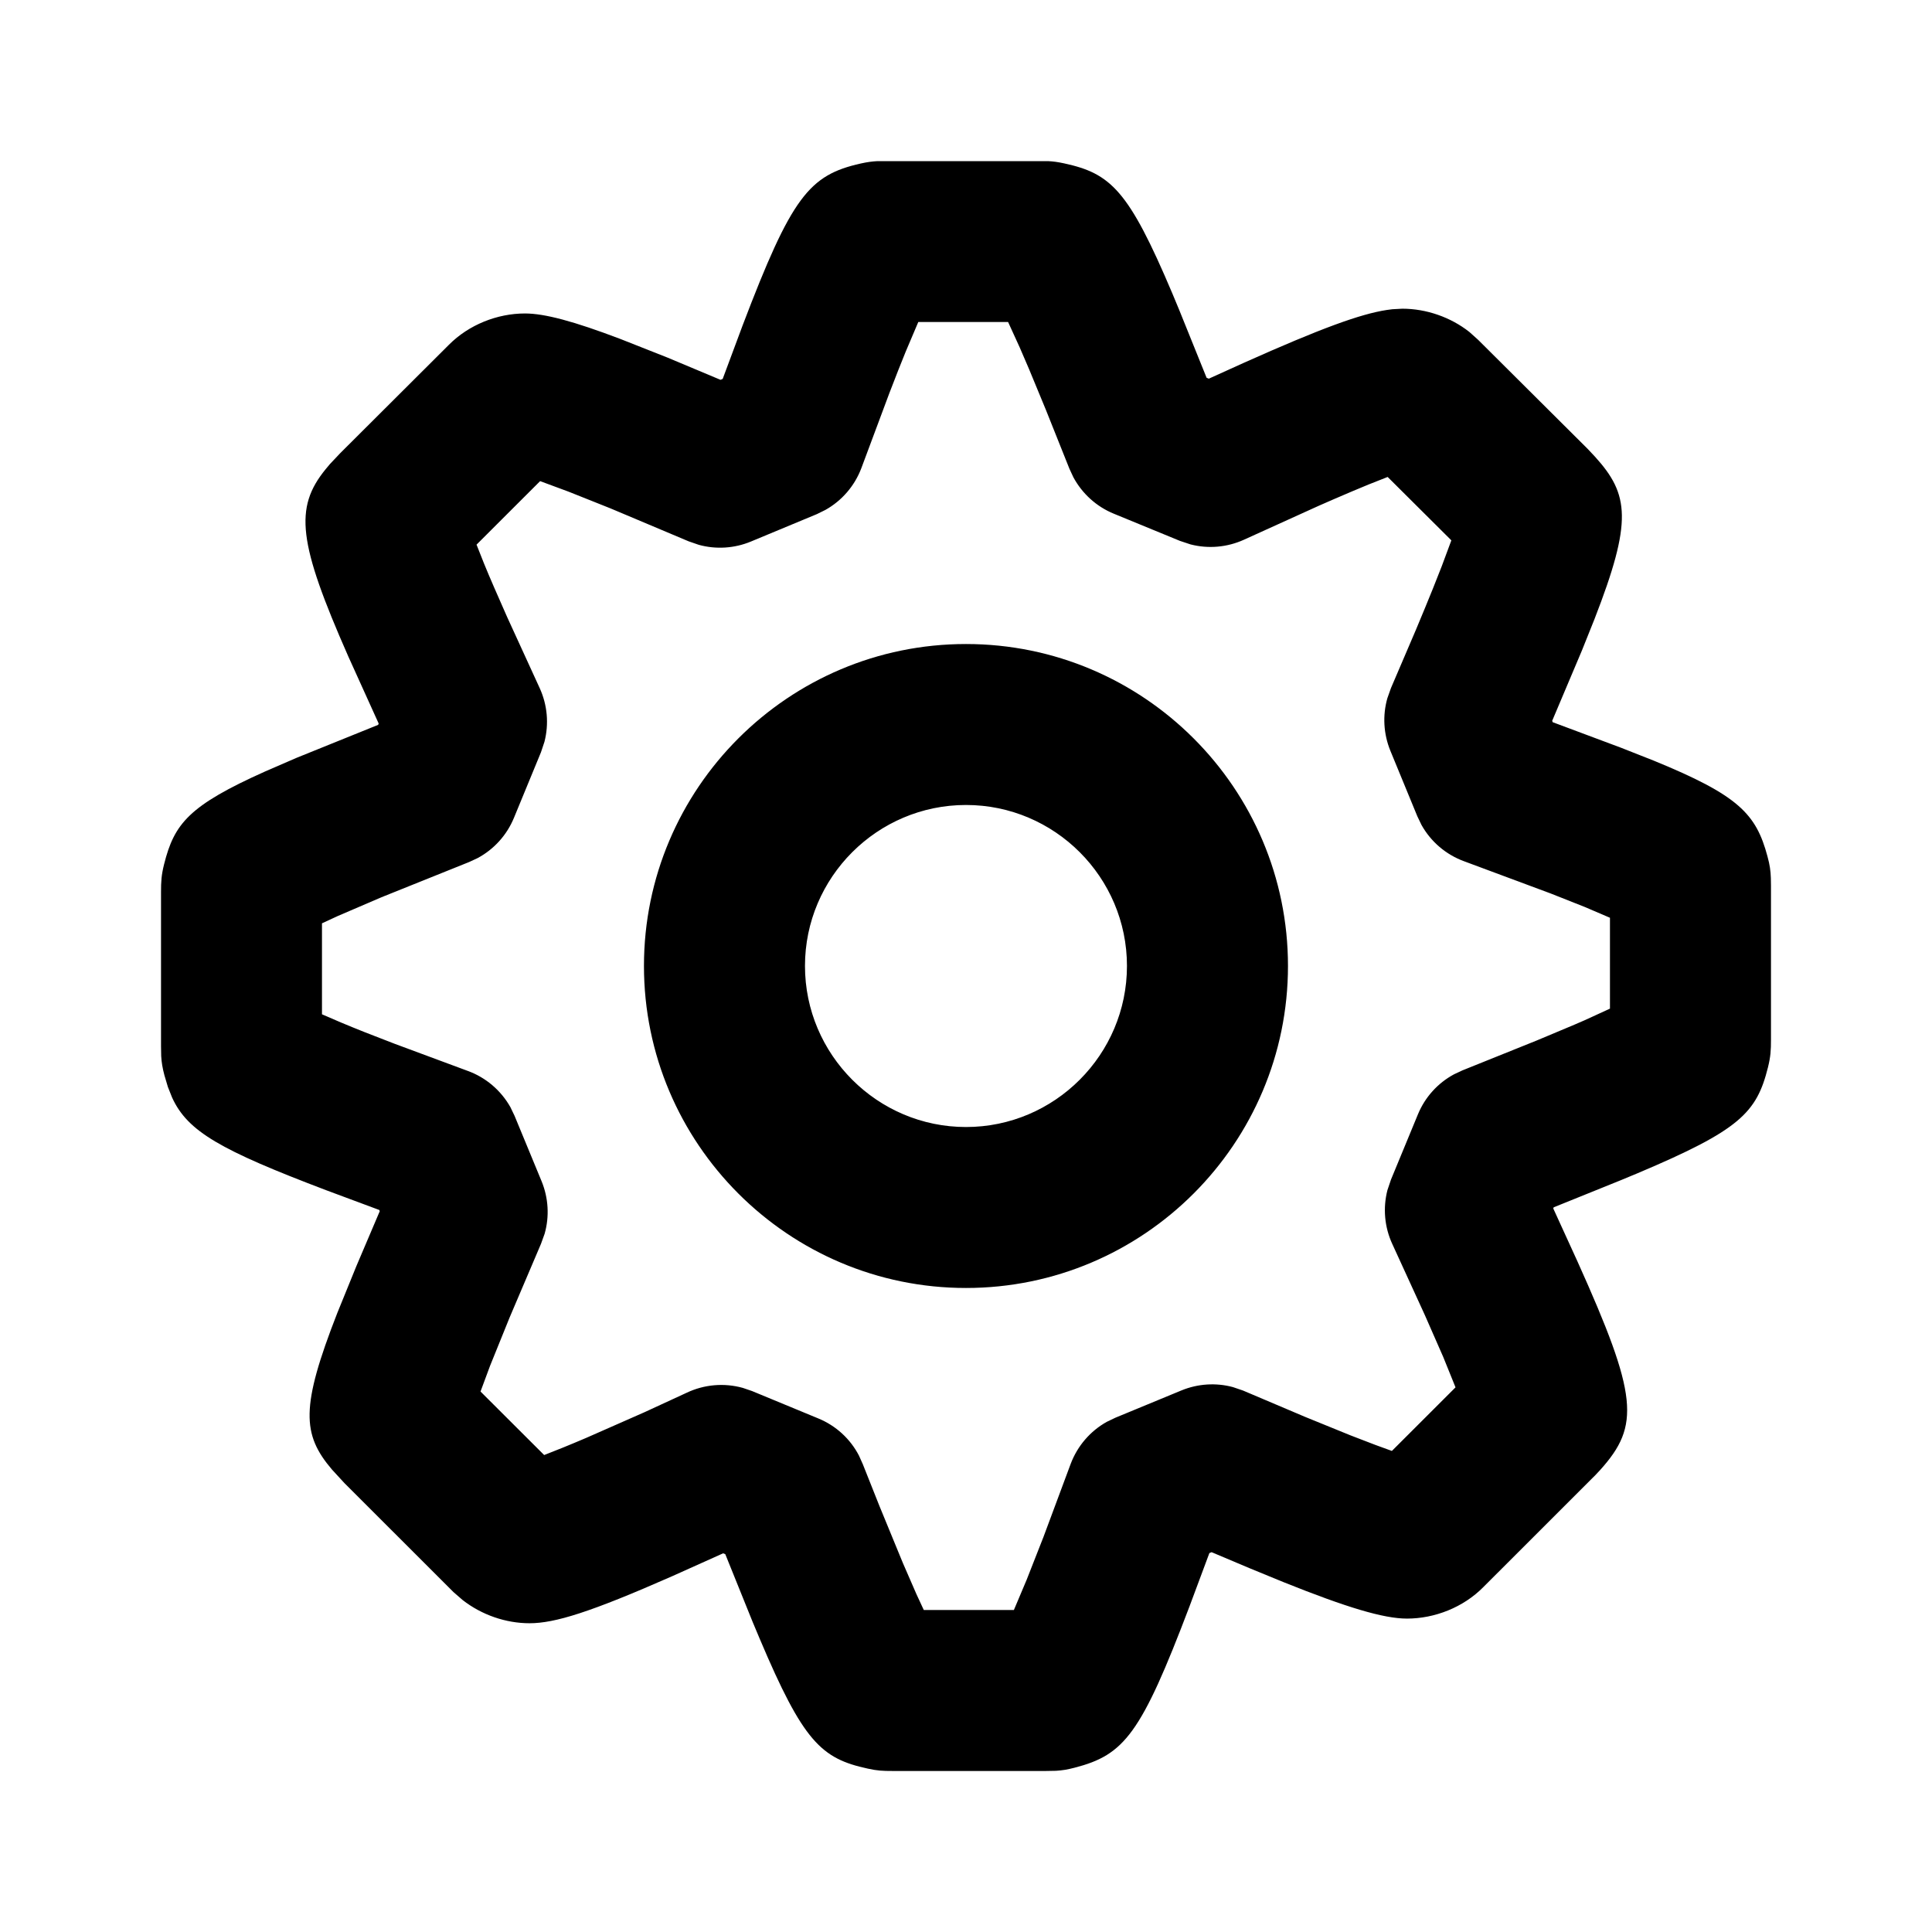 <svg width="32" height="32" viewBox="0 0 32 32" fill="#000000" xmlns="http://www.w3.org/2000/svg" xmlns:xlink="http://www.w3.org/1999/xlink">
	<rect id="ic32-settings" width="32" height="32" fill="#FFFFFF" fill-opacity="0"/>
	<path id="Icon" d="M14.53 2.669L17.36 2.669C17.445 2.673 17.52 2.683 17.626 2.706C18.4 2.874 18.694 3.152 19.415 4.854L19.532 5.135L19.985 6.257L20.022 6.272L20.605 6.008C21.875 5.44 22.53 5.201 22.97 5.134L23.061 5.122L23.227 5.113C23.624 5.113 24.028 5.254 24.337 5.498L24.483 5.629L26.293 7.431L26.418 7.564C26.986 8.19 27.04 8.633 26.411 10.251L26.202 10.773L25.709 11.939L25.718 11.962L26.847 12.384L27.392 12.599C28.798 13.174 29.087 13.481 29.275 14.185C29.314 14.327 29.327 14.424 29.331 14.544L29.333 14.674L29.333 17.218C29.333 17.398 29.327 17.5 29.283 17.679C29.095 18.431 28.817 18.717 27.127 19.431L26.848 19.547L25.734 19.997L25.727 20.016L26.129 20.896C27.131 23.122 27.166 23.61 26.508 24.343L26.425 24.432L24.568 26.288C24.236 26.624 23.762 26.809 23.304 26.809C22.915 26.809 22.303 26.624 21.261 26.206L20.703 25.977L20.068 25.709L20.031 25.724L19.703 26.604C18.899 28.723 18.623 29.066 17.798 29.279C17.676 29.311 17.588 29.324 17.489 29.33L17.326 29.333L14.781 29.333C14.622 29.333 14.532 29.329 14.374 29.294C13.601 29.127 13.305 28.848 12.584 27.145L12.466 26.864L12.013 25.742L11.977 25.728L11.131 26.108C9.776 26.705 9.189 26.886 8.771 26.886C8.379 26.886 7.98 26.749 7.663 26.502L7.511 26.37L5.705 24.565L5.498 24.34C5.002 23.757 4.978 23.305 5.586 21.749L5.903 20.97L6.29 20.061L6.282 20.041L5.406 19.715C3.649 19.048 3.108 18.741 2.851 18.18L2.781 18.004L2.723 17.809C2.69 17.684 2.676 17.594 2.67 17.493L2.667 17.325L2.667 14.78C2.667 14.597 2.673 14.494 2.718 14.314C2.887 13.642 3.127 13.344 4.393 12.777L4.917 12.55L6.263 12.006L6.272 11.984L5.769 10.873C4.938 8.987 4.87 8.412 5.394 7.771L5.465 7.686L5.635 7.506L7.435 5.711C7.765 5.379 8.236 5.192 8.695 5.192C9.023 5.192 9.506 5.322 10.277 5.615L11.054 5.922L11.934 6.291L11.97 6.276L12.3 5.39C13.112 3.256 13.401 2.9 14.257 2.708C14.365 2.684 14.442 2.674 14.53 2.669ZM15.21 5.333L16.697 5.333L16.888 5.751L17.044 6.113L17.325 6.793L17.713 7.764L17.778 7.904C17.924 8.175 18.159 8.39 18.447 8.508L19.544 8.959L19.719 9.017C20.013 9.093 20.327 9.066 20.607 8.938L21.837 8.38L22.072 8.277C22.298 8.179 22.497 8.095 22.67 8.024L22.984 7.9L24.039 8.95L23.88 9.378L23.735 9.745C23.654 9.946 23.56 10.173 23.453 10.429L23.039 11.396L22.979 11.565C22.898 11.85 22.915 12.155 23.028 12.433L23.475 13.519L23.544 13.663C23.699 13.941 23.95 14.156 24.252 14.266L25.682 14.798L26.248 15.022L26.666 15.201L26.666 16.706L26.25 16.897L26.077 16.972L25.45 17.235L24.222 17.729L24.083 17.794C23.814 17.939 23.602 18.173 23.485 18.458L23.039 19.538L22.98 19.713C22.904 20.009 22.931 20.324 23.061 20.605L23.6 21.782L23.905 22.477L24.108 22.979L23.054 24.032L22.782 23.933L22.371 23.775L21.619 23.469L20.589 23.032L20.422 22.975C20.141 22.899 19.84 22.918 19.568 23.03L18.474 23.482L18.332 23.55C18.058 23.703 17.846 23.949 17.734 24.246L17.283 25.457L17.005 26.165L16.793 26.667L15.301 26.667L15.179 26.404L14.954 25.887L14.565 24.941L14.291 24.252L14.227 24.109C14.083 23.832 13.846 23.614 13.554 23.494L12.456 23.04L12.304 22.988C11.995 22.902 11.664 22.93 11.372 23.069L10.674 23.391L9.707 23.817C9.568 23.876 9.442 23.929 9.326 23.976L9.013 24.1L7.959 23.048L8.117 22.622L8.442 21.819L8.96 20.603L9.021 20.434C9.102 20.148 9.084 19.841 8.97 19.564L8.523 18.482L8.454 18.338C8.297 18.06 8.046 17.845 7.743 17.736L6.541 17.29L6.046 17.098C5.897 17.039 5.765 16.985 5.646 16.935L5.333 16.8L5.333 15.293L5.595 15.172L6.319 14.861L7.77 14.278L7.91 14.213C8.181 14.068 8.395 13.832 8.513 13.545L8.96 12.46L9.018 12.286C9.094 11.99 9.067 11.676 8.938 11.395L8.399 10.218L8.185 9.731C8.121 9.584 8.065 9.452 8.017 9.334L7.893 9.021L8.946 7.969L9.416 8.143L10.113 8.421L11.406 8.966L11.574 9.024C11.858 9.102 12.163 9.084 12.439 8.969L13.531 8.515L13.671 8.446C13.943 8.294 14.154 8.05 14.266 7.756L14.73 6.513C14.832 6.248 14.921 6.02 15.001 5.825L15.21 5.333ZM16 10.667C18.942 10.667 21.333 13.057 21.333 15.999C21.333 18.941 18.942 21.333 16 21.333C13.058 21.333 10.666 18.941 10.666 15.999C10.666 13.057 13.058 10.667 16 10.667ZM13.333 15.999C13.333 14.53 14.531 13.333 16 13.333C17.469 13.333 18.666 14.53 18.666 15.999C18.666 17.468 17.469 18.667 16 18.667C14.531 18.667 13.333 17.468 13.333 15.999Z" clip-rule="evenodd" fill-opacity="1" fill-rule="evenodd"/>
</svg>
